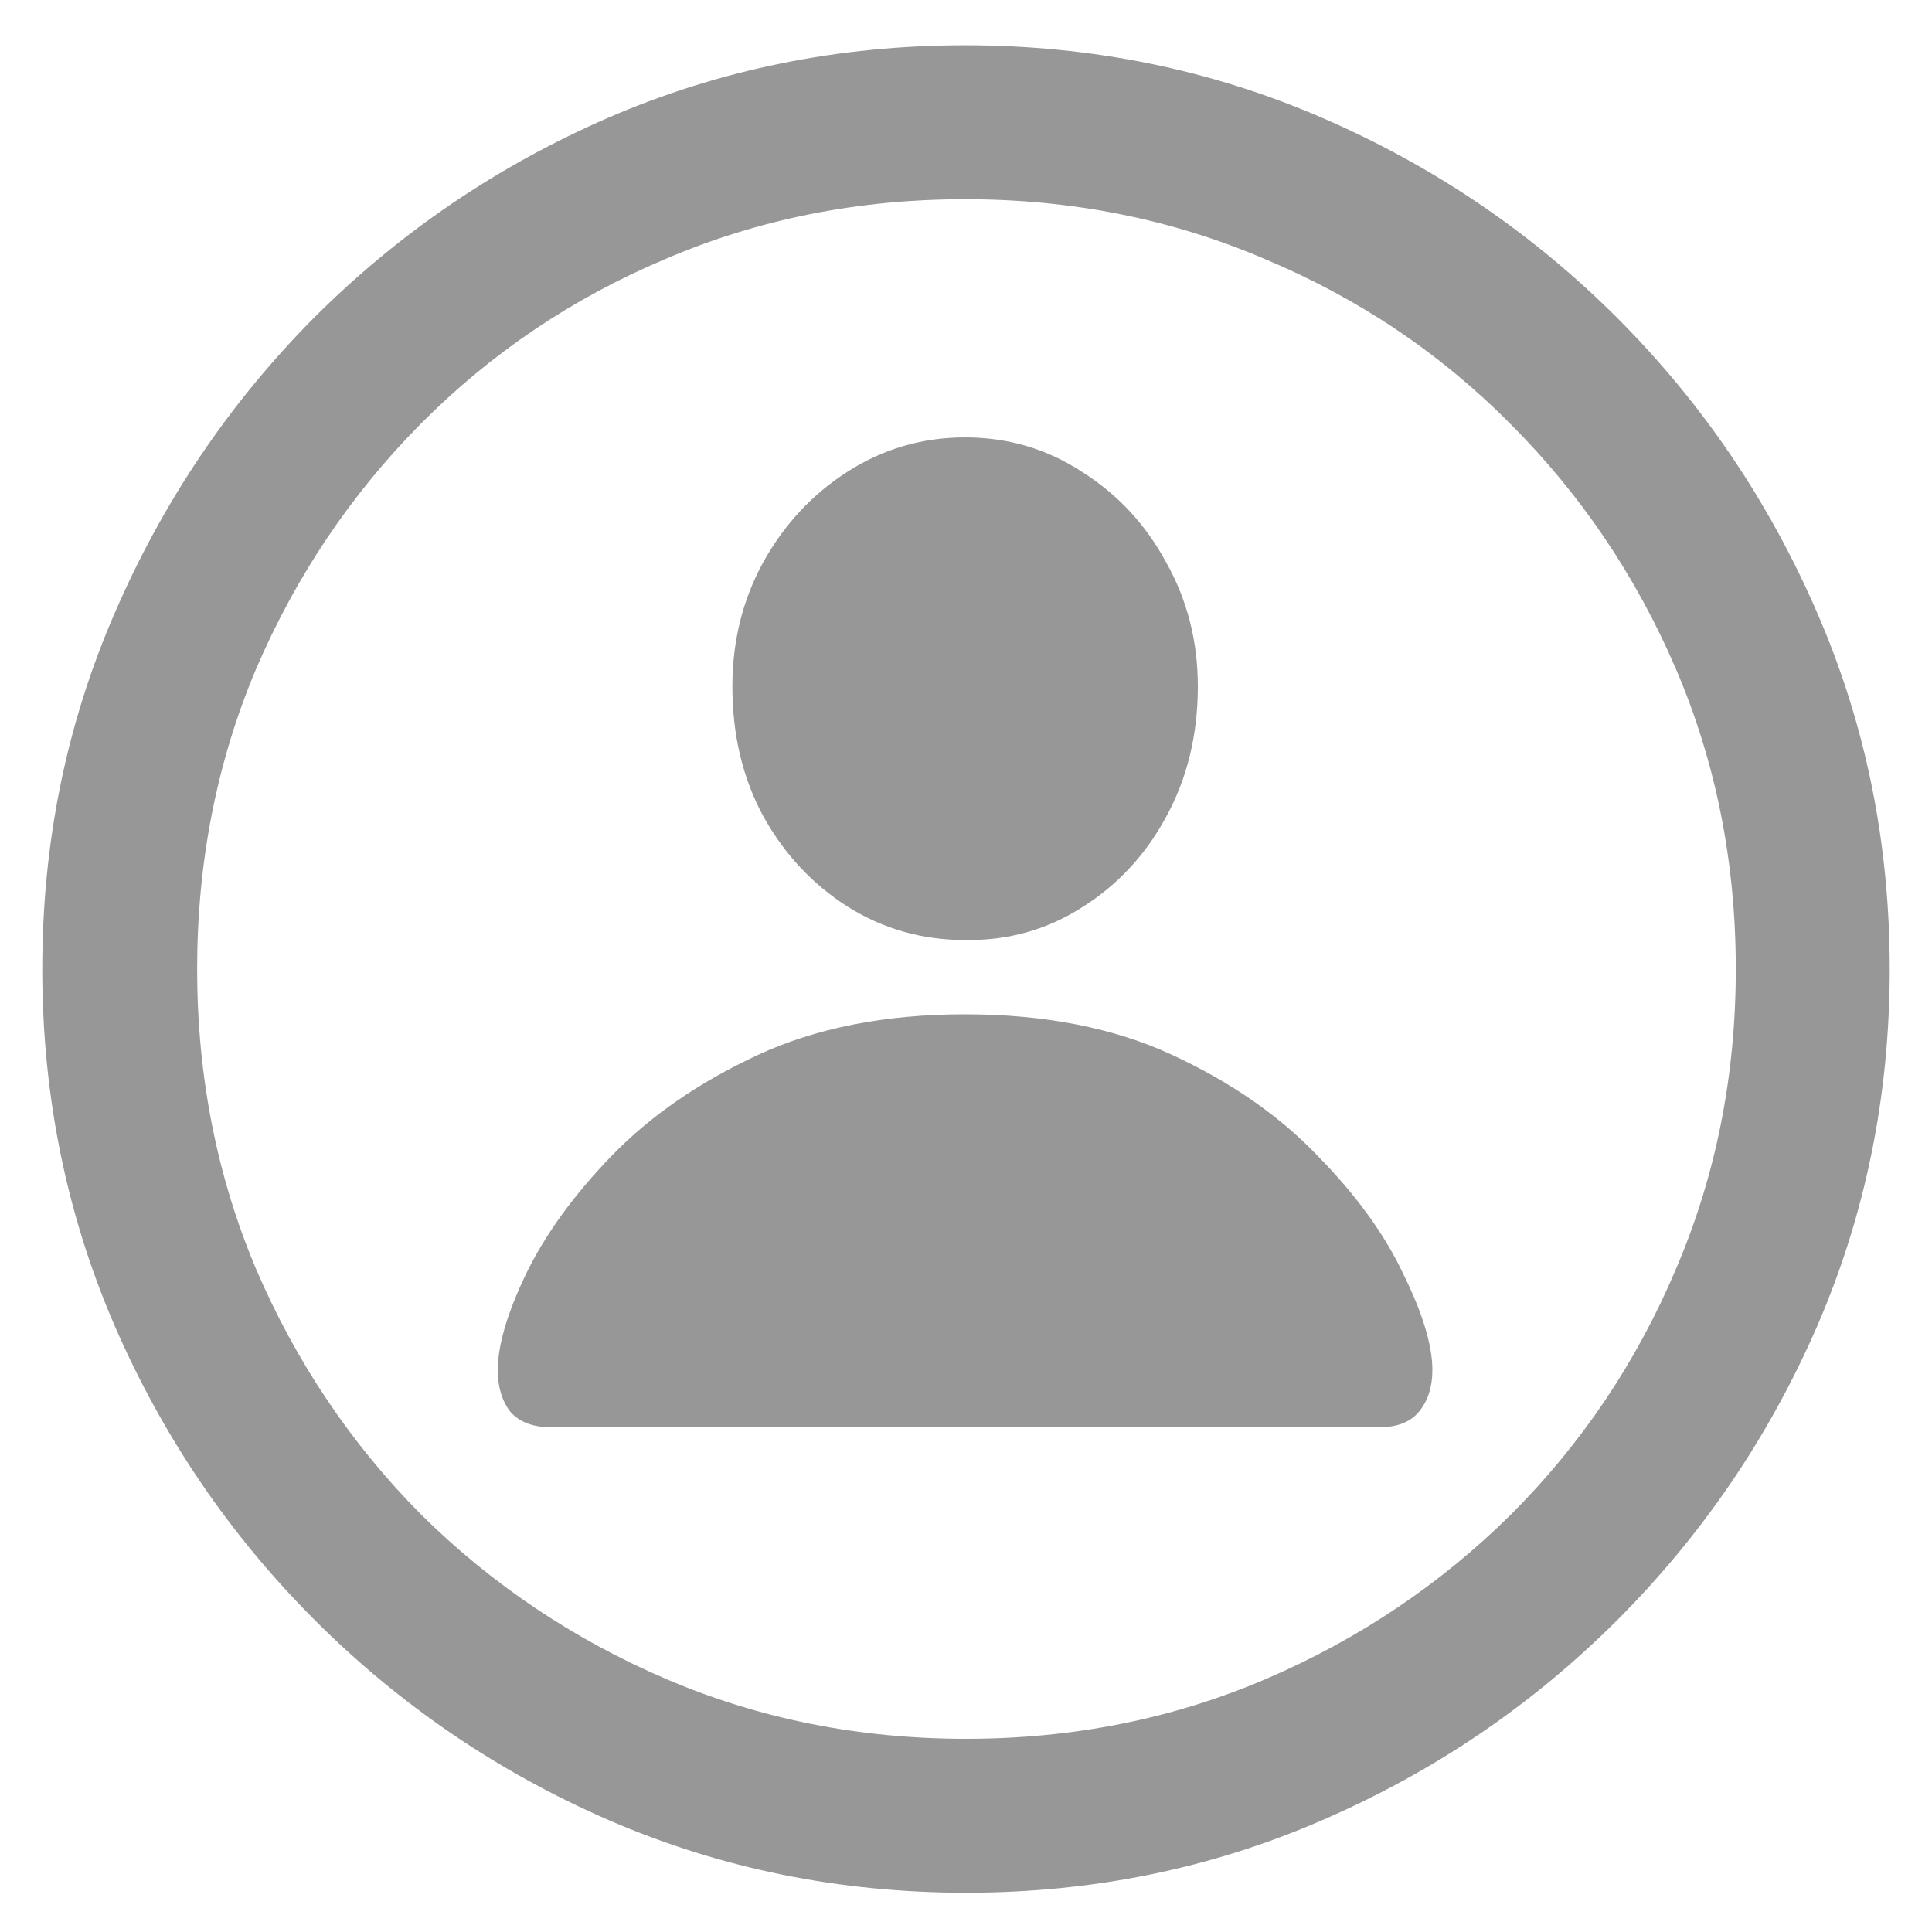 <svg width="25" height="25" viewBox="0 0 25 25" fill="none" xmlns="http://www.w3.org/2000/svg">
    <path d="M12.5 24.492C10.867 24.492 9.328 24.18 7.883 23.555C6.445 22.93 5.176 22.066 4.074 20.965C2.973 19.863 2.109 18.594 1.484 17.156C0.859 15.711 0.547 14.172 0.547 12.539C0.547 10.906 0.859 9.371 1.484 7.934C2.109 6.488 2.969 5.215 4.062 4.113C5.164 3.012 6.434 2.148 7.871 1.523C9.316 0.898 10.855 0.586 12.488 0.586C14.121 0.586 15.66 0.898 17.105 1.523C18.551 2.148 19.824 3.012 20.926 4.113C22.027 5.215 22.891 6.488 23.516 7.934C24.141 9.371 24.453 10.906 24.453 12.539C24.453 14.172 24.141 15.711 23.516 17.156C22.891 18.594 22.027 19.863 20.926 20.965C19.824 22.066 18.551 22.93 17.105 23.555C15.668 24.18 14.133 24.492 12.5 24.492ZM12.5 22.5C13.883 22.5 15.176 22.242 16.379 21.727C17.582 21.211 18.641 20.5 19.555 19.594C20.469 18.68 21.18 17.621 21.688 16.418C22.203 15.215 22.461 13.922 22.461 12.539C22.461 11.156 22.203 9.863 21.688 8.66C21.172 7.457 20.457 6.398 19.543 5.484C18.637 4.57 17.578 3.859 16.367 3.352C15.164 2.836 13.871 2.578 12.488 2.578C11.105 2.578 9.812 2.836 8.609 3.352C7.406 3.859 6.352 4.57 5.445 5.484C4.539 6.398 3.828 7.457 3.312 8.66C2.805 9.863 2.551 11.156 2.551 12.539C2.551 13.922 2.805 15.215 3.312 16.418C3.828 17.621 4.539 18.68 5.445 19.594C6.359 20.5 7.418 21.211 8.621 21.727C9.824 22.242 11.117 22.5 12.5 22.5ZM7.133 18.469C6.898 18.469 6.723 18.402 6.605 18.27C6.496 18.129 6.441 17.949 6.441 17.73C6.441 17.41 6.562 16.996 6.805 16.488C7.055 15.973 7.426 15.461 7.918 14.953C8.418 14.438 9.047 14.004 9.805 13.652C10.562 13.301 11.457 13.125 12.488 13.125C13.52 13.125 14.414 13.301 15.172 13.652C15.93 14.004 16.555 14.438 17.047 14.953C17.547 15.461 17.918 15.973 18.16 16.488C18.41 16.996 18.535 17.41 18.535 17.73C18.535 17.949 18.477 18.129 18.359 18.27C18.25 18.402 18.078 18.469 17.844 18.469H7.133ZM12.488 12.164C11.934 12.164 11.426 12.02 10.965 11.73C10.512 11.441 10.148 11.051 9.875 10.559C9.609 10.066 9.477 9.508 9.477 8.883C9.477 8.297 9.609 7.762 9.875 7.277C10.148 6.785 10.512 6.395 10.965 6.105C11.426 5.809 11.934 5.66 12.488 5.66C13.043 5.66 13.547 5.809 14 6.105C14.461 6.395 14.824 6.785 15.09 7.277C15.363 7.762 15.5 8.297 15.5 8.883C15.5 9.508 15.363 10.07 15.09 10.57C14.824 11.062 14.461 11.453 14 11.742C13.547 12.031 13.043 12.172 12.488 12.164Z" fill="#979797"/>
</svg>
